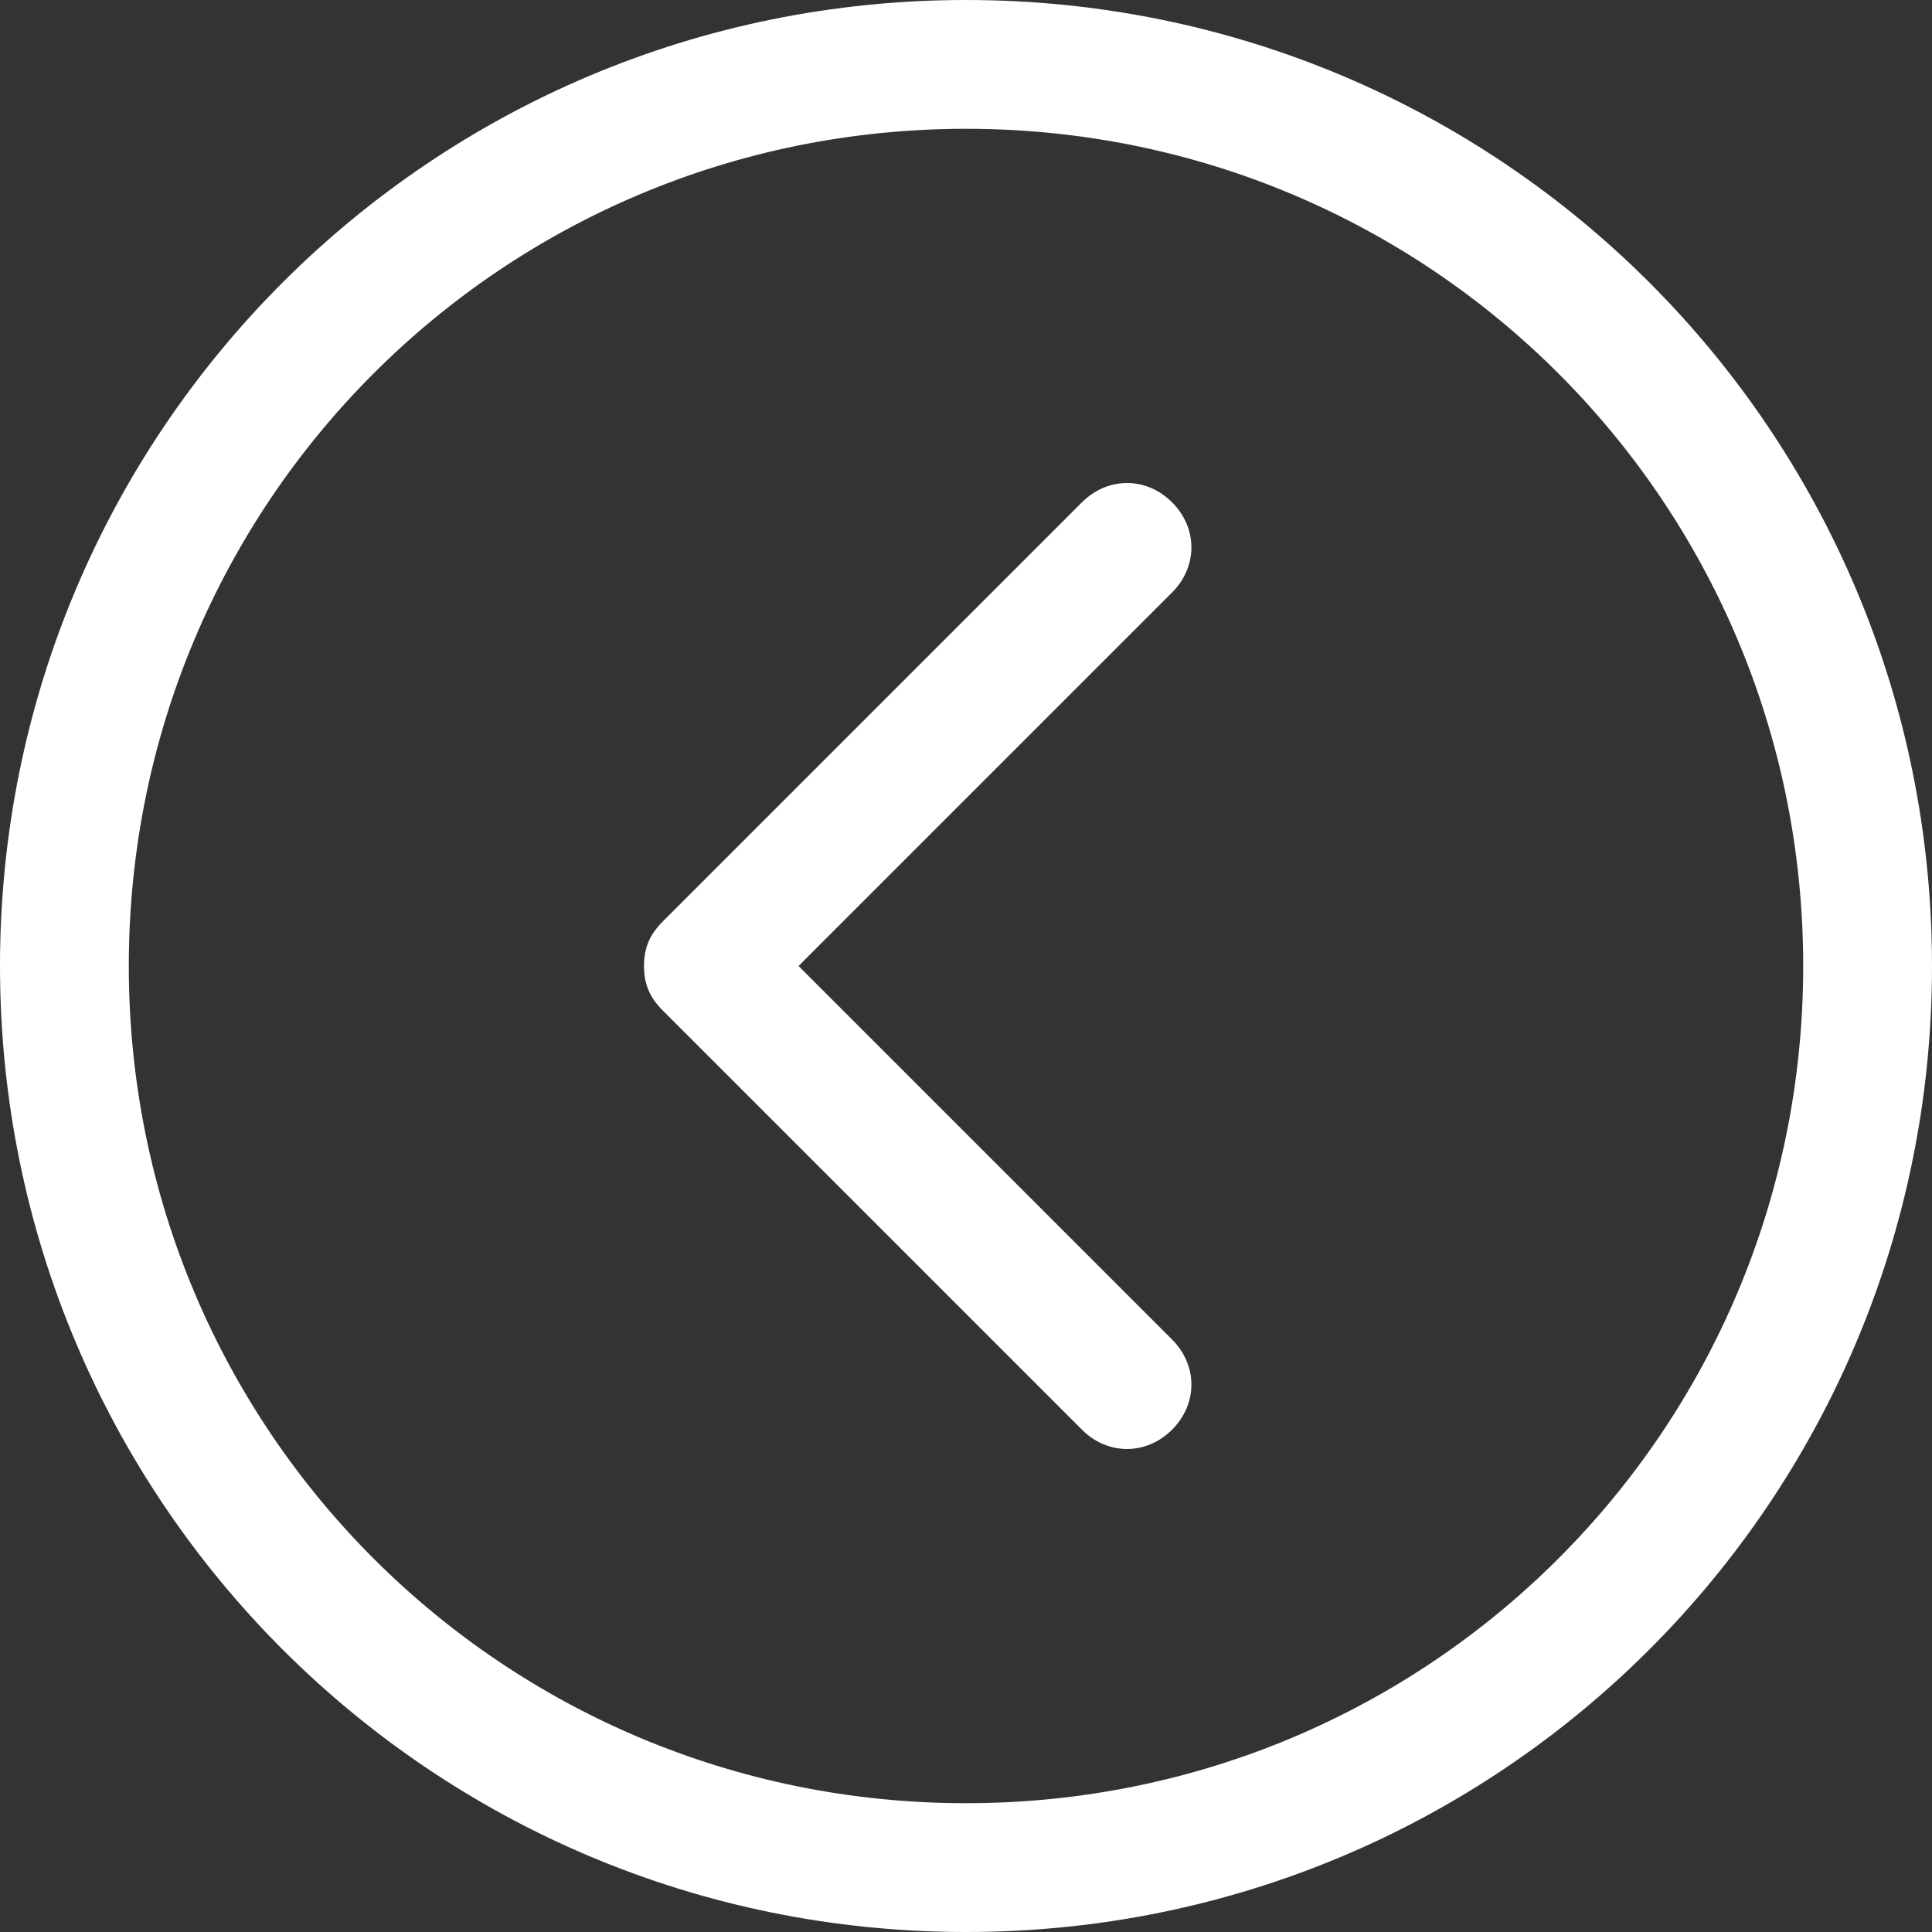 <?xml version="1.0" encoding="utf-8"?>
<!-- Generator: Adobe Illustrator 20.0.0, SVG Export Plug-In . SVG Version: 6.00 Build 0)  -->
<svg version="1.1" id="Layer_1" xmlns="http://www.w3.org/2000/svg" xmlns:xlink="http://www.w3.org/1999/xlink" x="0px" y="0px"
	 viewBox="0 0 30 30" style="enable-background:new 0 0 30 30;" xml:space="preserve">
<rect x="0" y="0" width="30" height="30" fill="#333333" stroke="none"/>
<style type="text/css">
	.st0{fill:#FFFFFF;}
</style>
<g>
	<path class="st0" d="M18.2,7.8c-0.4-0.4-1-0.4-1.4,0l-6.5,6.5C10.1,14.5,10,14.7,10,15s0.1,0.5,0.3,0.7l6.5,6.5
		c0.4,0.4,1,0.4,1.4,0s0.4-1,0-1.4L12.4,15l5.8-5.8C18.6,8.8,18.6,8.2,18.2,7.8z M15,0C6.7,0,0,6.7,0,15s6.7,15,15,15s15-6.7,15-15
		S23.3,0,15,0z M15,28C7.8,28,2,22.2,2,15S7.8,2,15,2s13,5.8,13,13S22.2,28,15,28z"/>
</g>
</svg>
